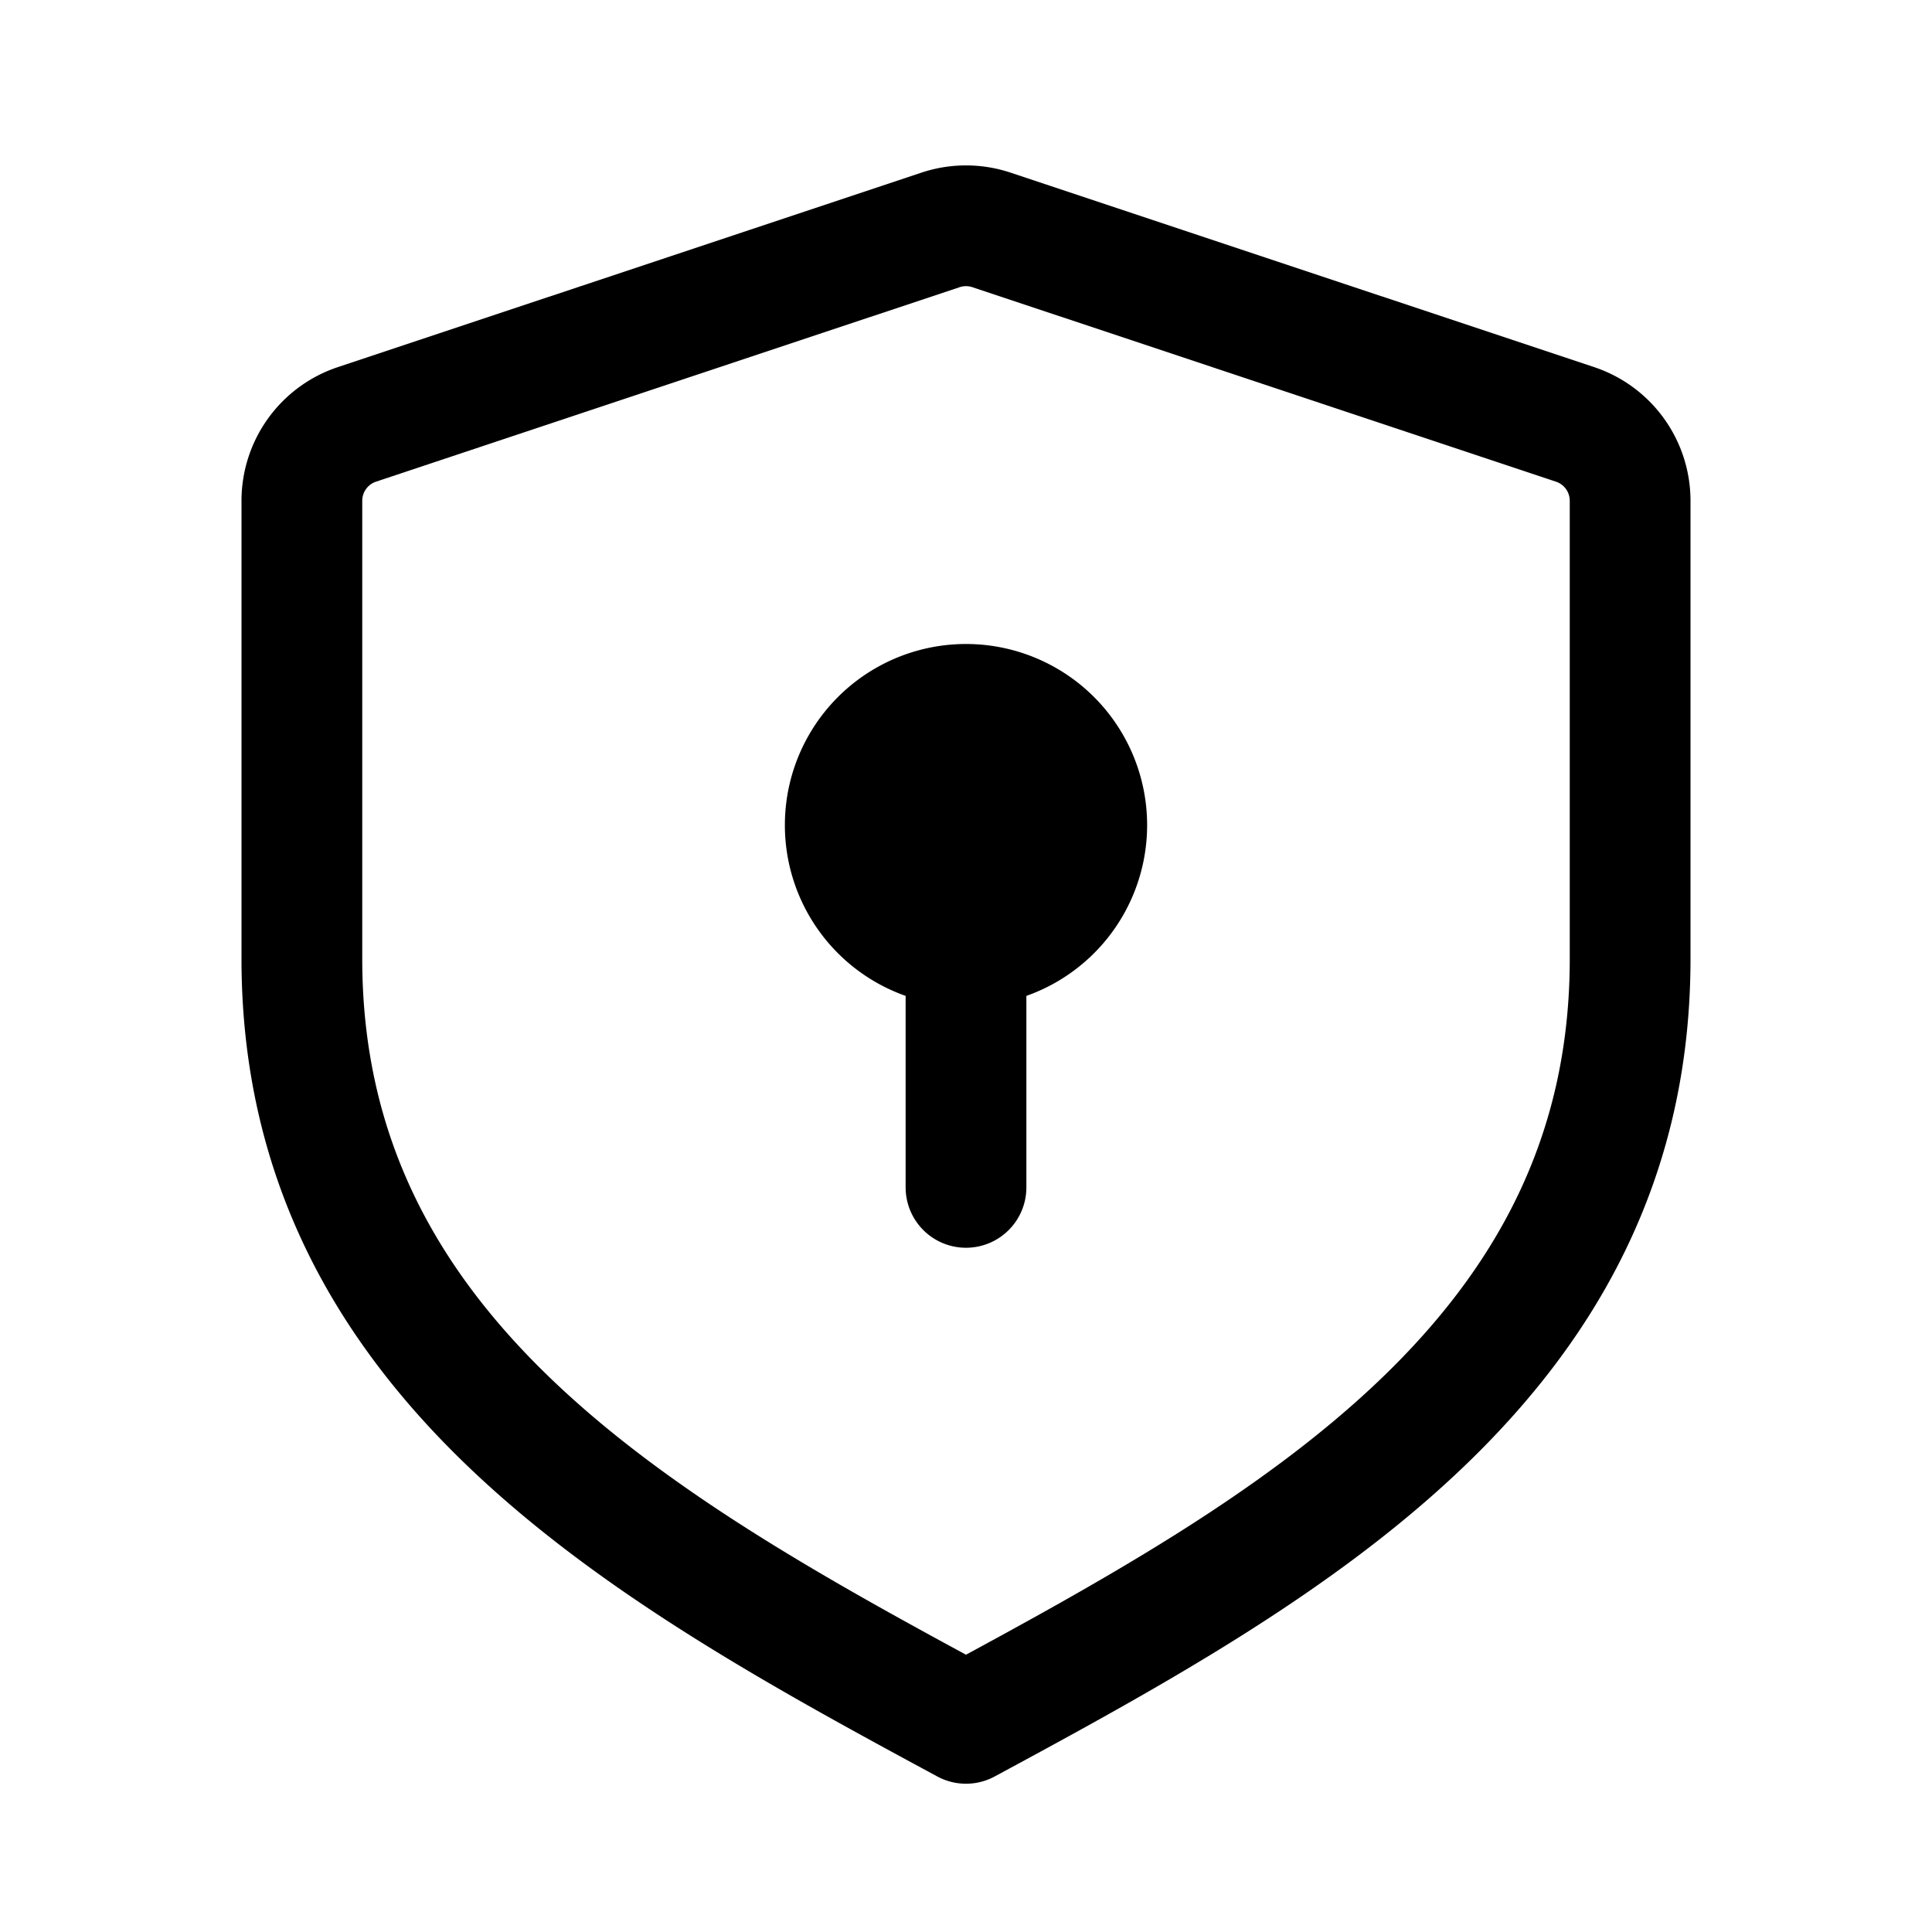 <svg xmlns="http://www.w3.org/2000/svg" width="24" height="24" fill="none" viewBox="0 0 24 24">
  <path stroke="currentColor" stroke-linecap="round" stroke-linejoin="round" stroke-width="1.5" d="M12 8.75a1.5 1.5 0 1 0 0 3 1.5 1.5 0 0 0 0-3Zm0 0v6m8.25-2.838V6.221a1 1 0 0 0-.684-.949l-7.25-2.416a1 1 0 0 0-.632 0l-7.25 2.416a1 1 0 0 0-.684.949v5.691c0 4.973 4.25 7.338 8.25 9.496 4-2.158 8.25-4.523 8.25-9.496Z"/>
</svg>
